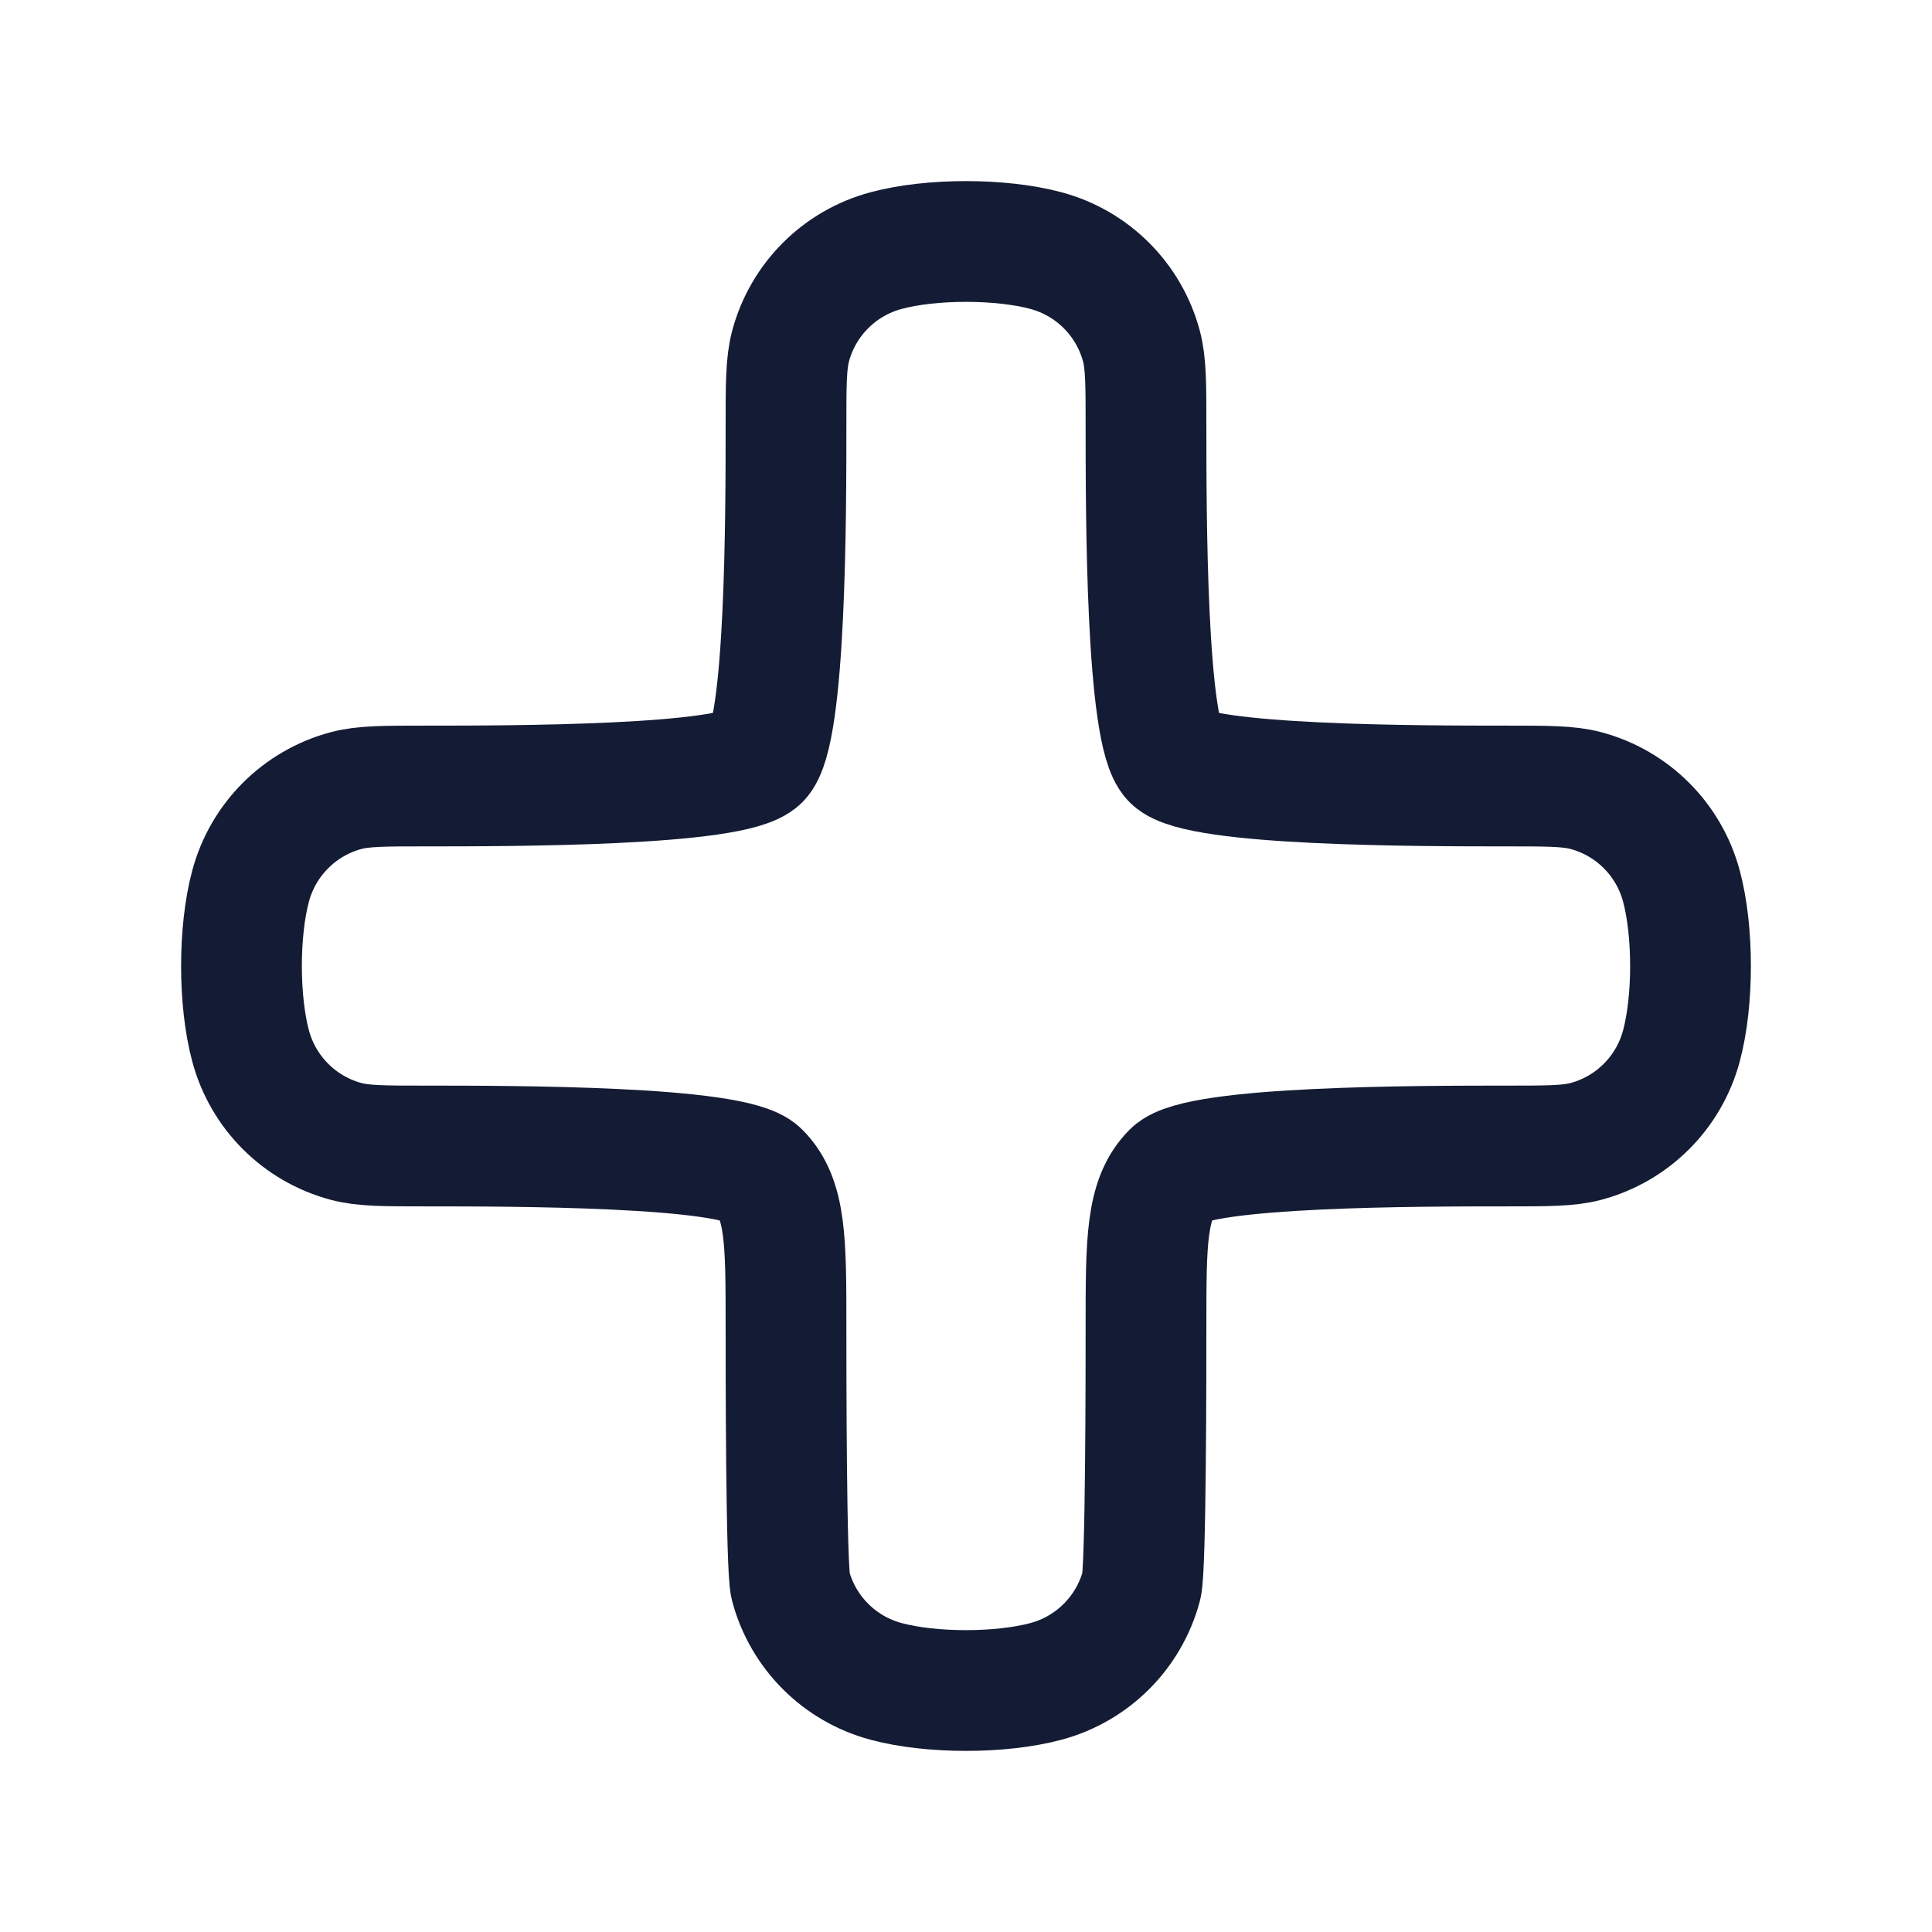 <svg width="24" height="24" viewBox="0 0 24 24" fill="none" xmlns="http://www.w3.org/2000/svg">
<path d="M14.236 5.292C14.236 4.772 14.236 4.512 14.179 4.299C14.024 3.72 13.572 3.268 12.993 3.113C12.431 2.962 11.568 2.962 11.007 3.113C10.428 3.268 9.976 3.72 9.821 4.299C9.764 4.512 9.764 4.772 9.764 5.292C9.764 6.346 9.764 9.109 9.436 9.436C9.109 9.764 6.346 9.764 5.292 9.764C4.772 9.764 4.512 9.764 4.299 9.821C3.72 9.976 3.268 10.428 3.113 11.007C2.962 11.569 2.962 12.431 3.113 12.993C3.268 13.572 3.72 14.024 4.299 14.179C4.512 14.236 4.772 14.236 5.292 14.236C6.346 14.236 9.109 14.236 9.436 14.563C9.764 14.891 9.764 15.418 9.764 16.472C9.764 16.992 9.764 19.488 9.821 19.701C9.976 20.28 10.428 20.732 11.007 20.887C11.568 21.038 12.431 21.038 12.993 20.887C13.572 20.732 14.024 20.28 14.179 19.701C14.236 19.488 14.236 16.992 14.236 16.472C14.236 15.418 14.236 14.891 14.563 14.563C14.891 14.236 17.654 14.236 18.708 14.236C19.228 14.236 19.488 14.236 19.701 14.179C20.28 14.024 20.732 13.572 20.887 12.993C21.038 12.431 21.038 11.569 20.887 11.007C20.732 10.428 20.28 9.976 19.701 9.821C19.488 9.764 19.228 9.764 18.708 9.764C17.654 9.764 14.891 9.764 14.563 9.436C14.236 9.109 14.236 6.346 14.236 5.292Z" stroke="#141B34" stroke-width="1.5" stroke-linecap="round" stroke-linejoin="round"/>
</svg>

